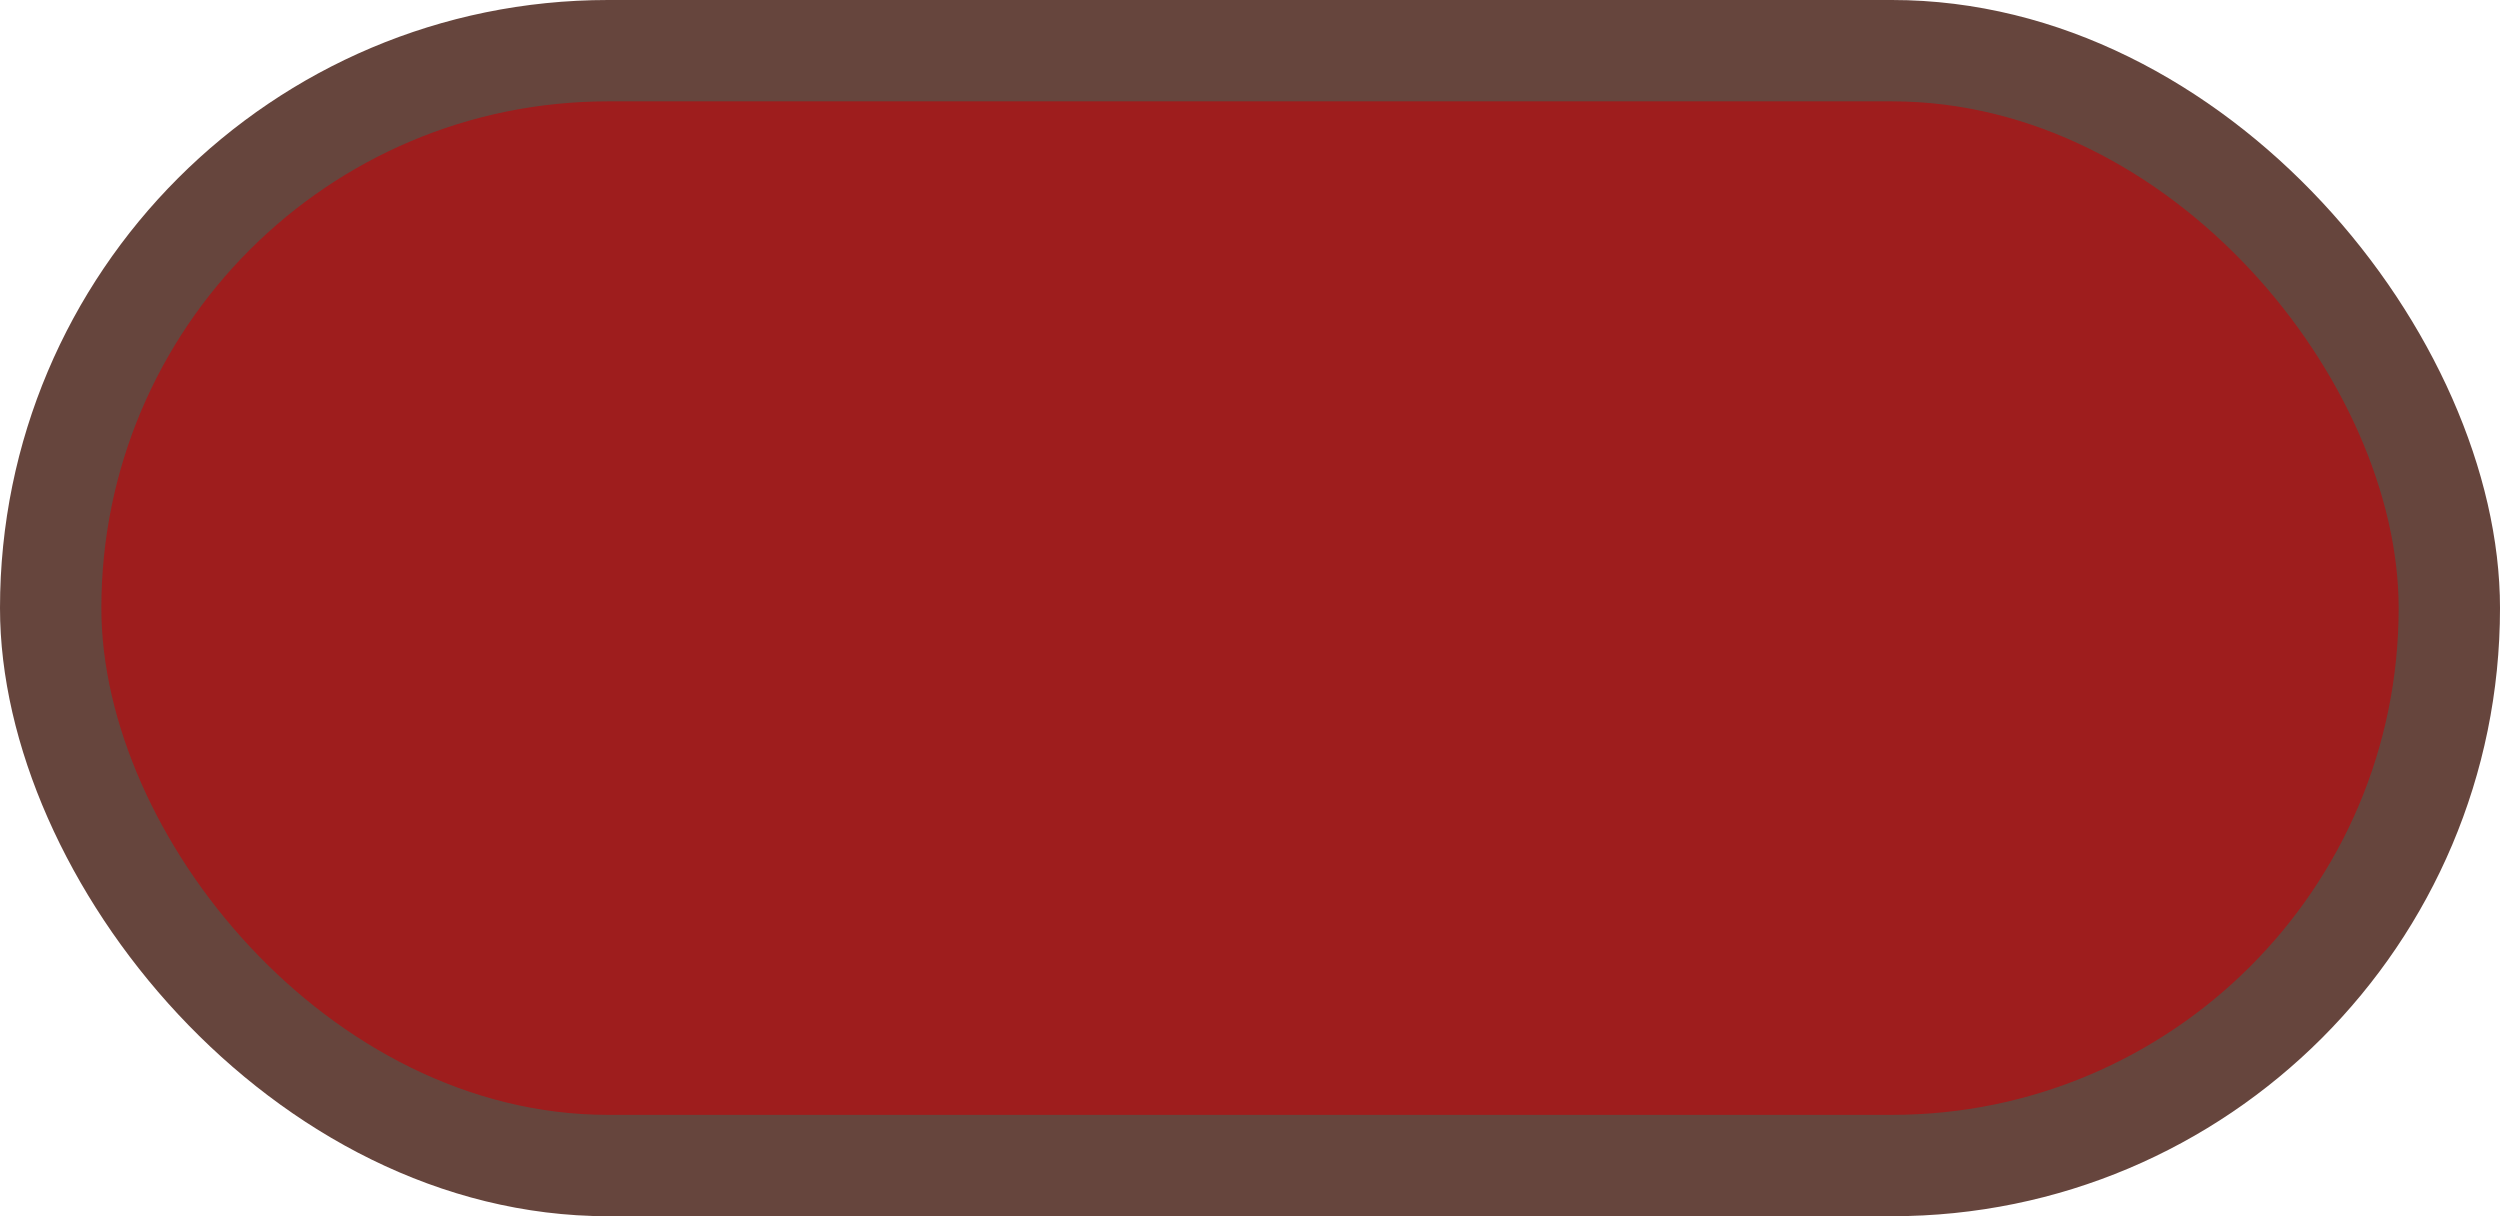 <svg width="74" height="36" viewBox="0 0 74 36" fill="none" xmlns="http://www.w3.org/2000/svg">
<g id="Group 166">
<rect id="Rectangle 1925" width="74" height="36" rx="18" fill="#66453D"/>
<rect id="Rectangle 1926" x="3" y="3" width="68" height="30" rx="15" fill="#9E1D1D"/>
</g>
</svg>
